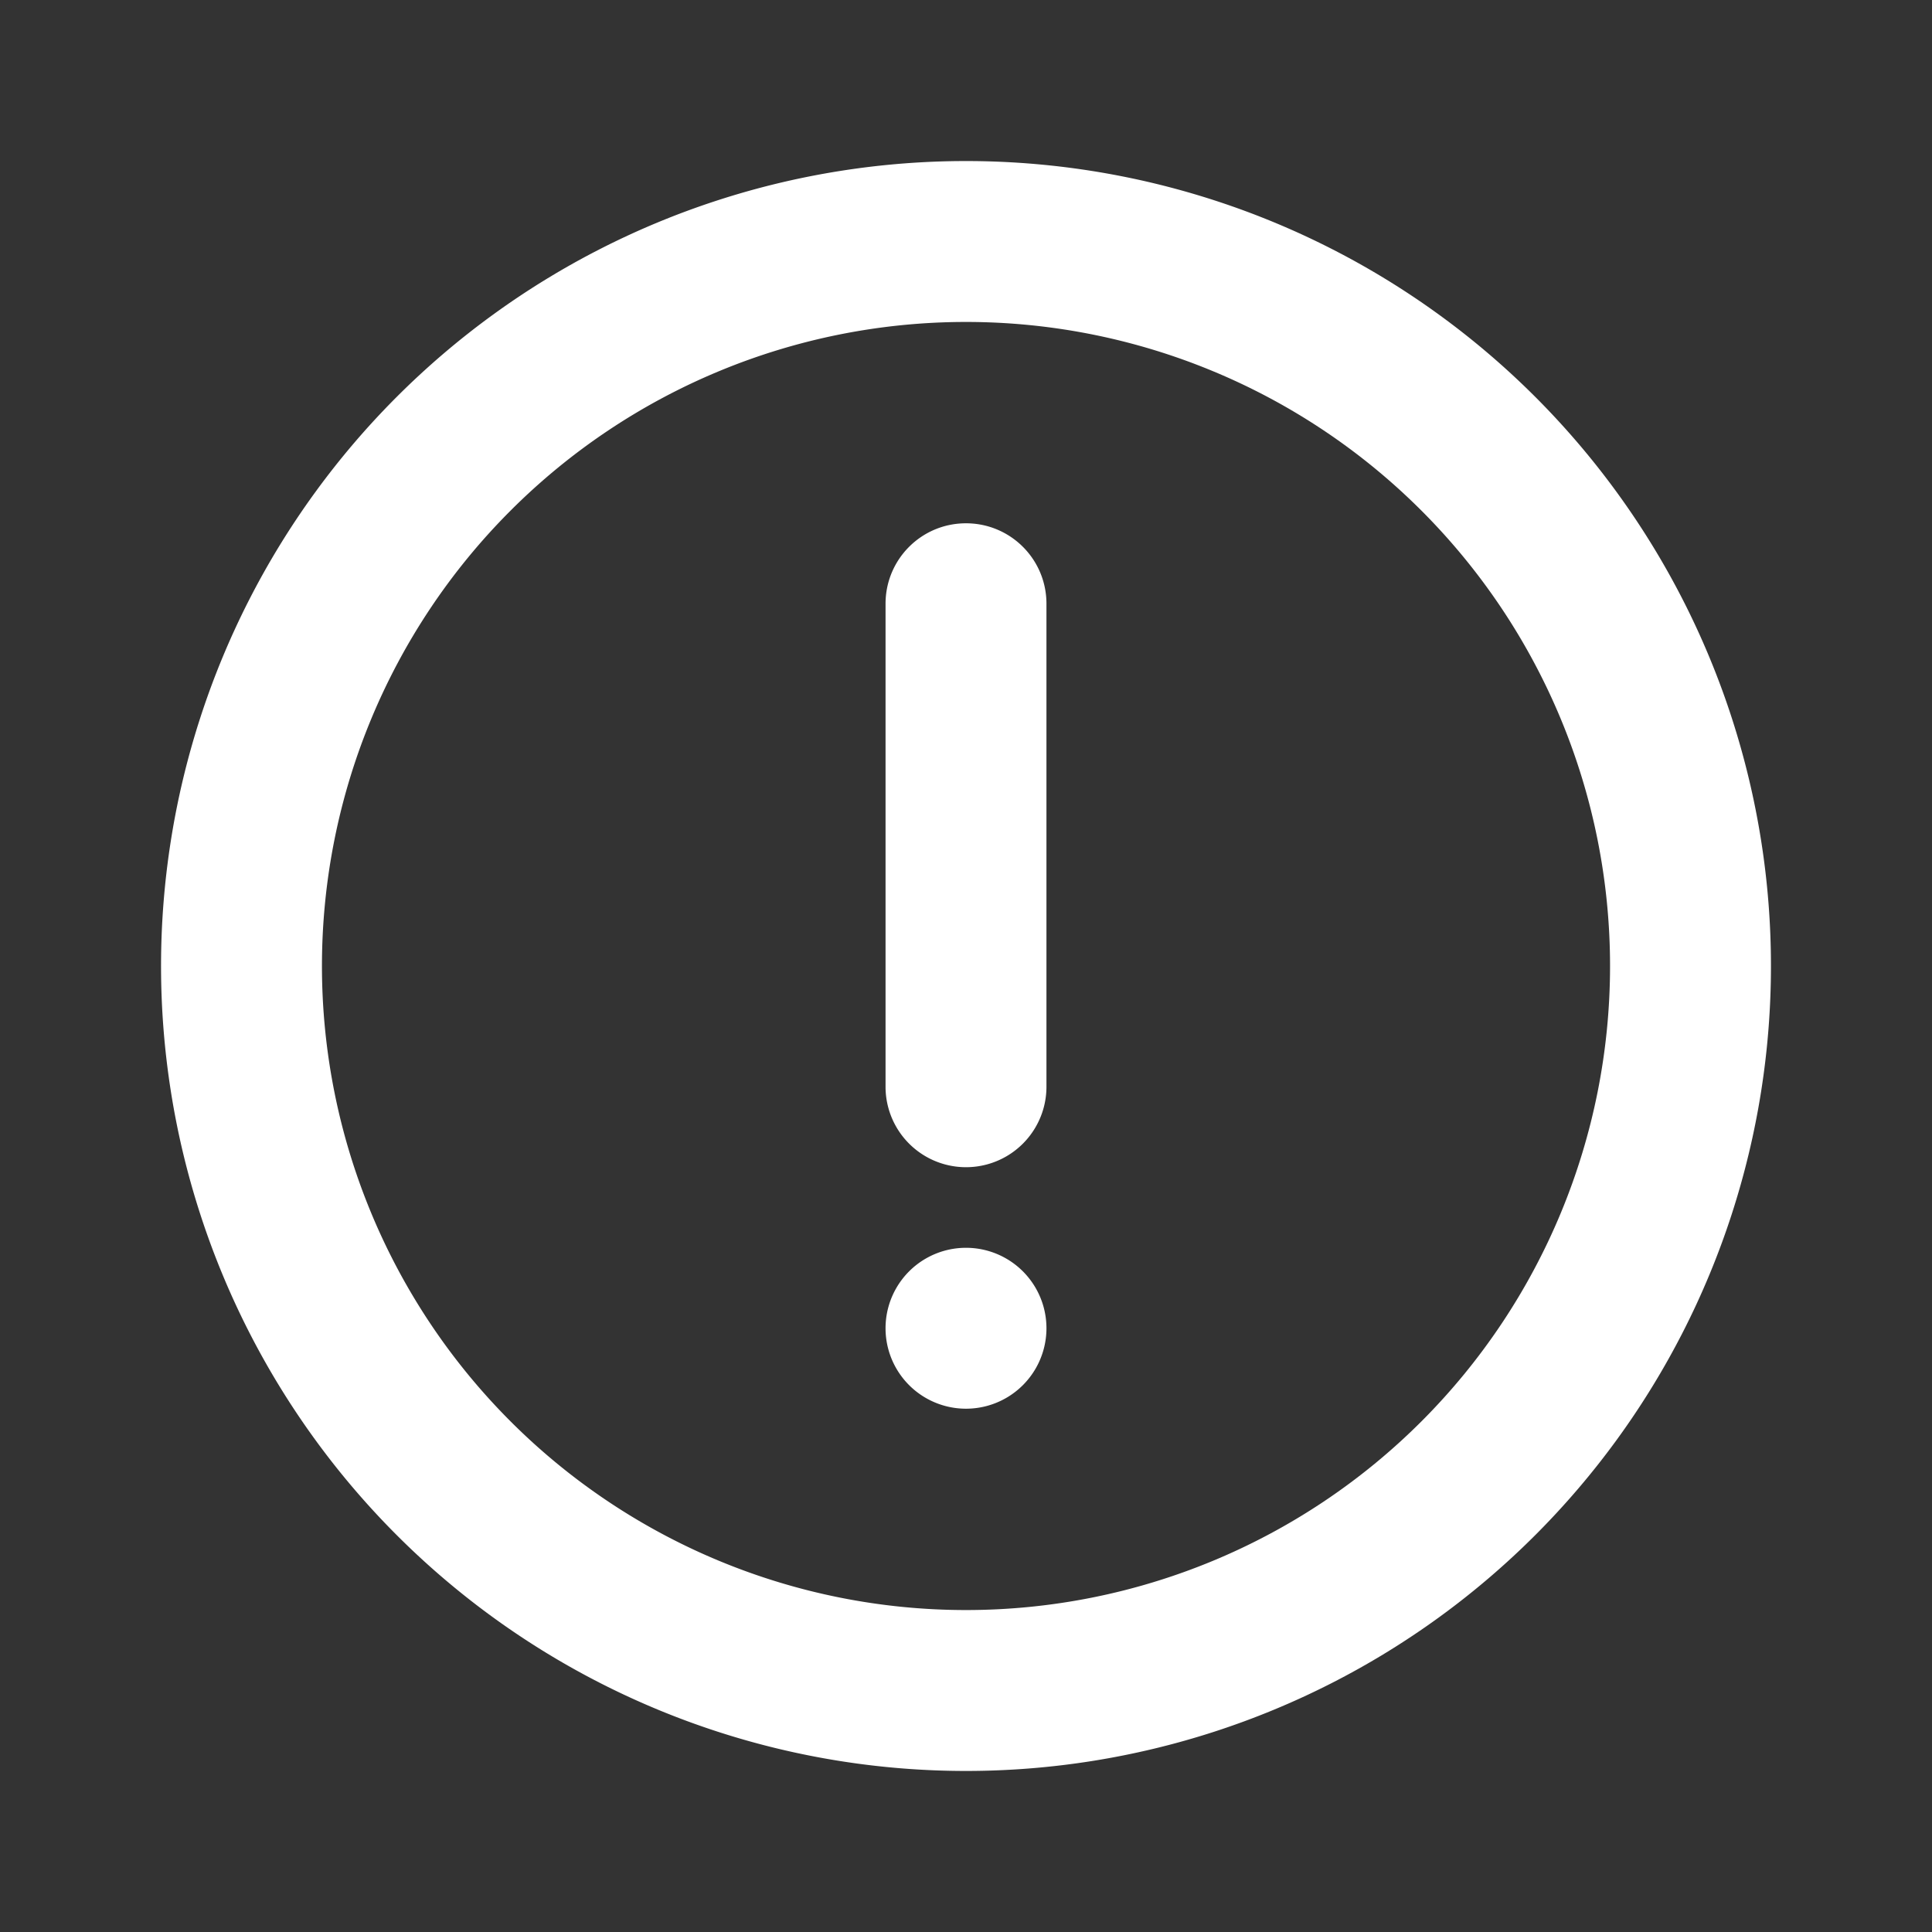 <svg xmlns="http://www.w3.org/2000/svg" width="14" height="14" viewBox="0 0 14 14">
    <rect x="0" y="0" width="14" height="14" fill="#333333" stroke="none"/>
    <g fill="none" fill-rule="evenodd">
        <path fill="#FFF" d="M7 1.167a5.833 5.833 0 1 1 0 11.666A5.833 5.833 0 0 1 7 1.167zm0 1.166a4.667 4.667 0 1 0 0 9.334 4.667 4.667 0 0 0 0-9.334zm0 6.709a.583.583 0 1 1 0 1.166.583.583 0 0 1 0-1.166zm0-5.25c.322 0 .583.26.583.583v3.5a.583.583 0 0 1-1.166 0v-3.5c0-.322.26-.583.583-.583z"/>
    </g>
</svg>
